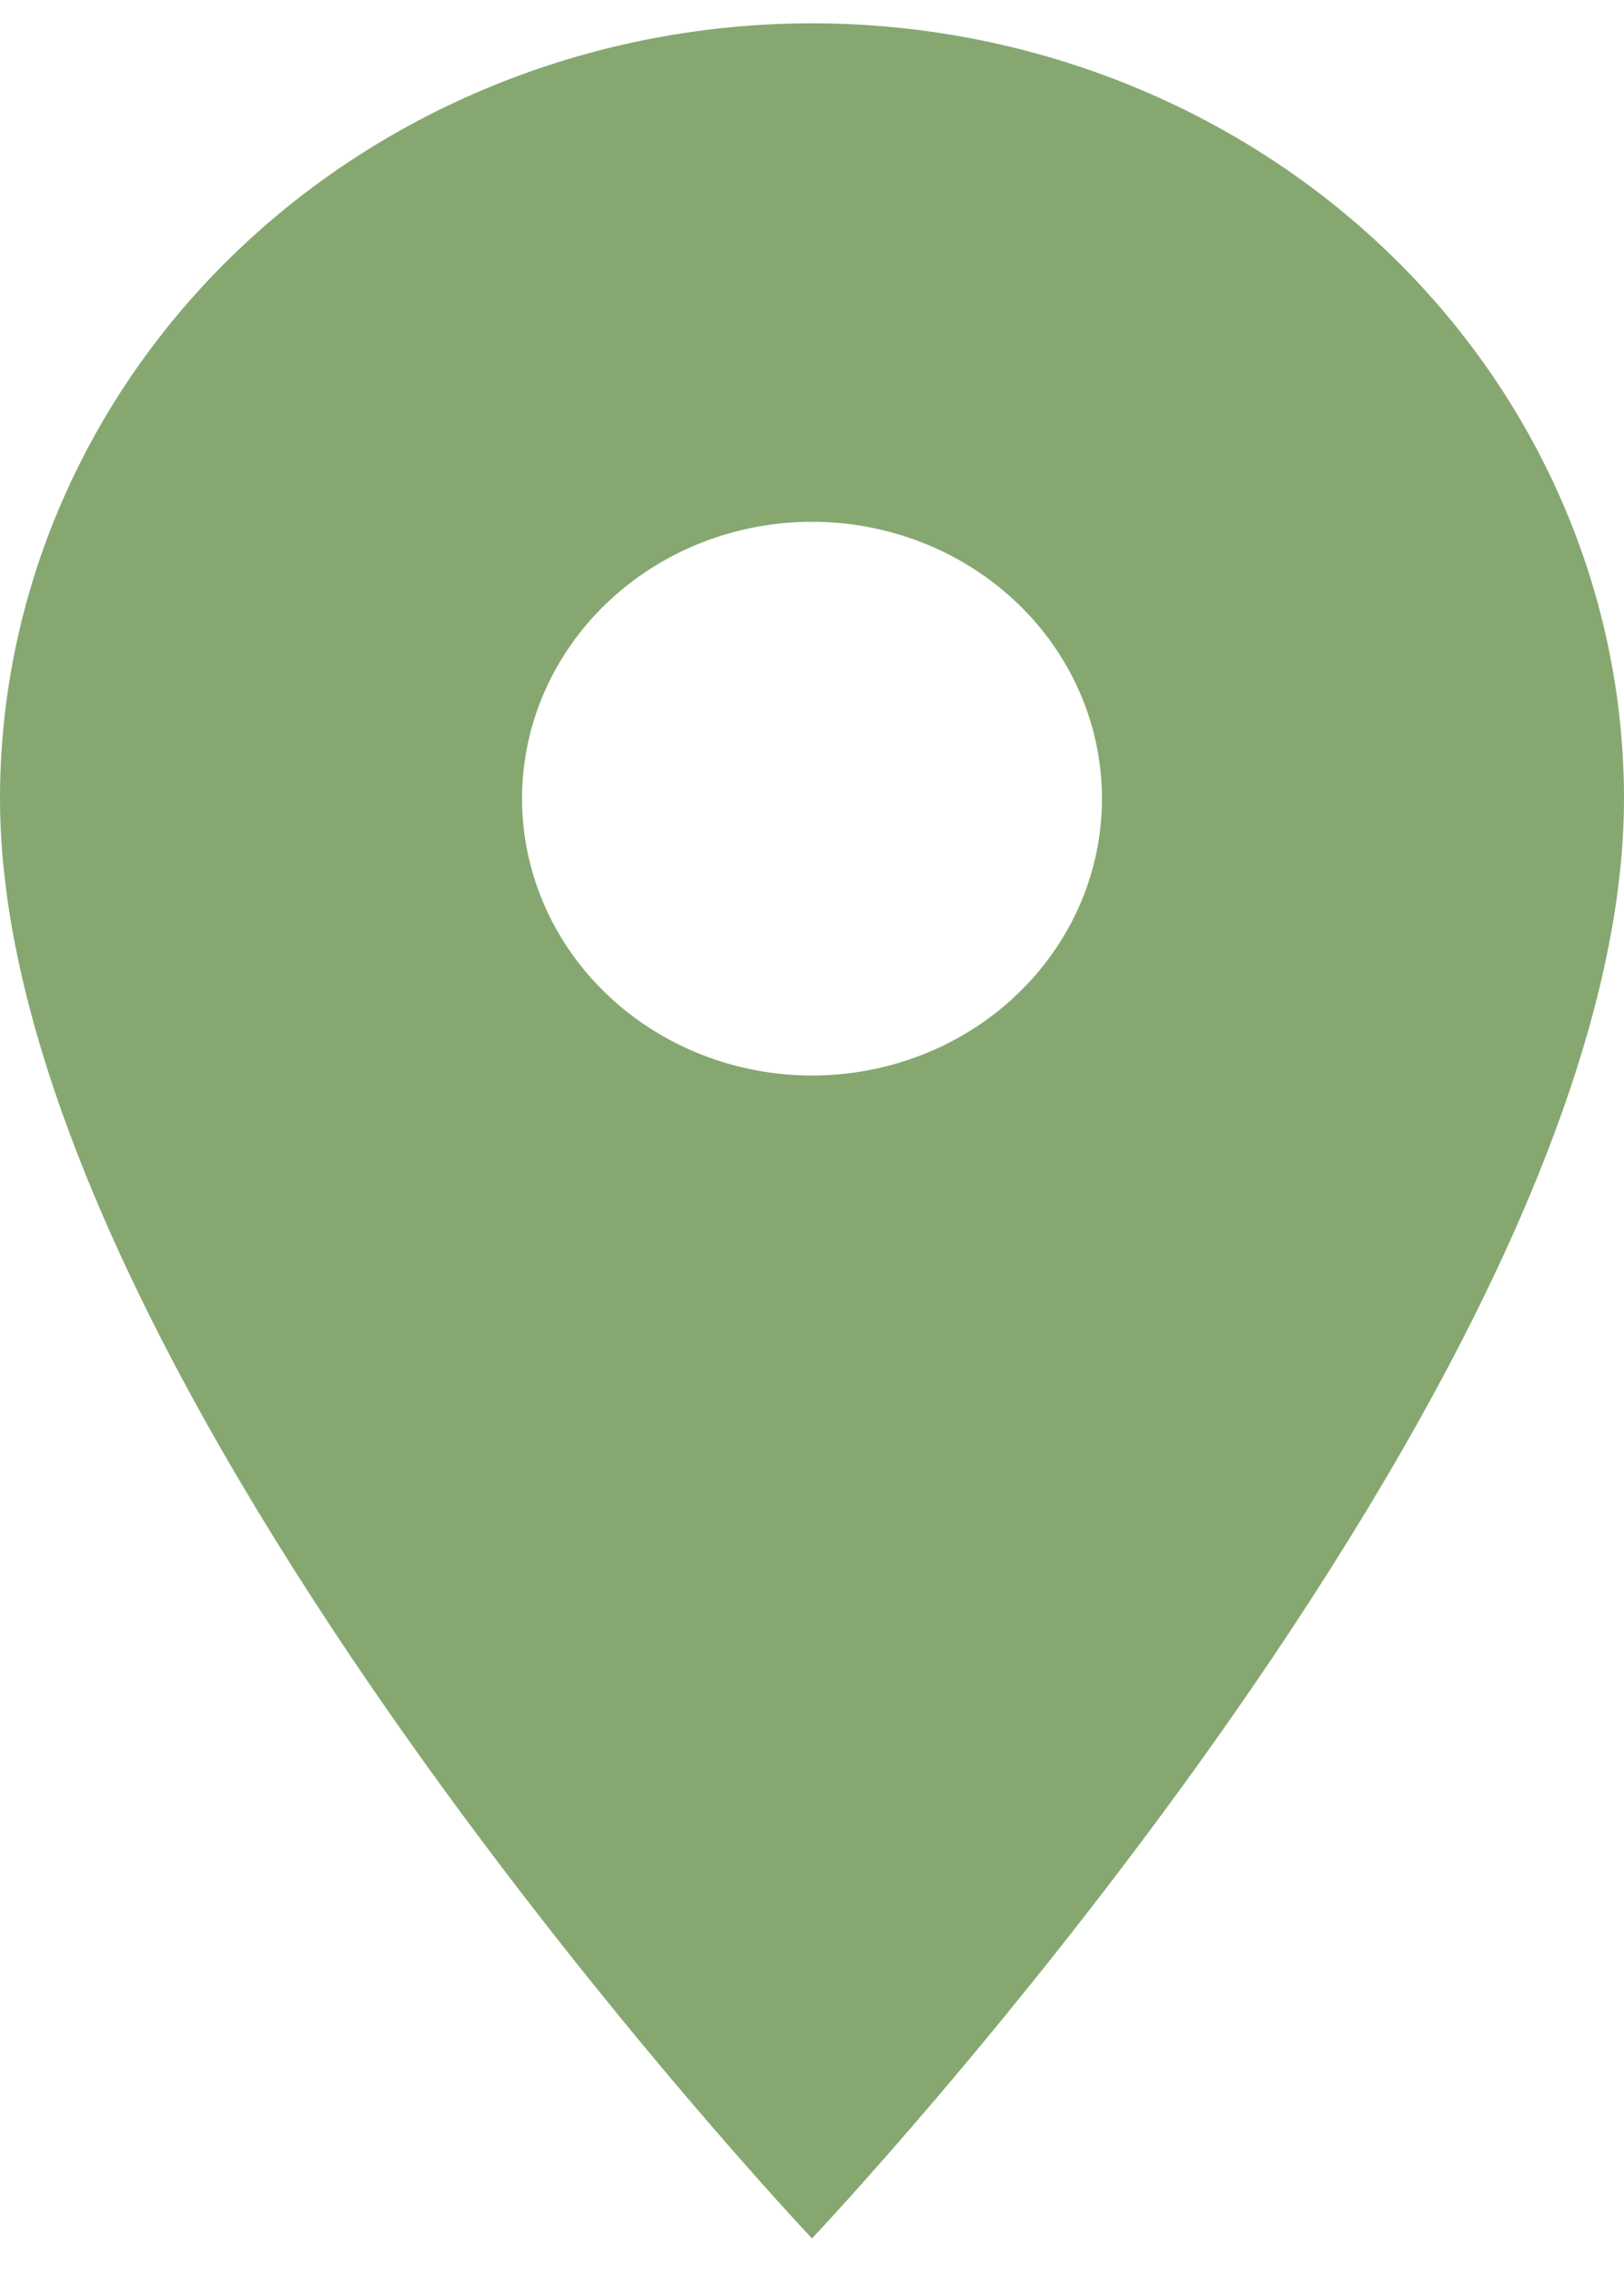 <svg width="20" height="28" viewBox="0 0 20 28" fill="none" xmlns="http://www.w3.org/2000/svg">
<path d="M10 13.237C9.053 13.237 8.144 12.878 7.475 12.239C6.805 11.6 6.429 10.733 6.429 9.829C6.429 8.926 6.805 8.059 7.475 7.42C8.144 6.781 9.053 6.422 10 6.422C10.947 6.422 11.856 6.781 12.525 7.42C13.195 8.059 13.571 8.926 13.571 9.829C13.571 10.277 13.479 10.72 13.3 11.133C13.12 11.547 12.857 11.923 12.525 12.239C12.194 12.556 11.8 12.807 11.367 12.978C10.933 13.149 10.469 13.237 10 13.237ZM10 0.287C7.348 0.287 4.804 1.293 2.929 3.082C1.054 4.872 0 7.299 0 9.829C0 16.986 10 27.55 10 27.55C10 27.55 20 16.986 20 9.829C20 7.299 18.946 4.872 17.071 3.082C15.196 1.293 12.652 0.287 10 0.287Z" fill="#86A870"/>
</svg>
